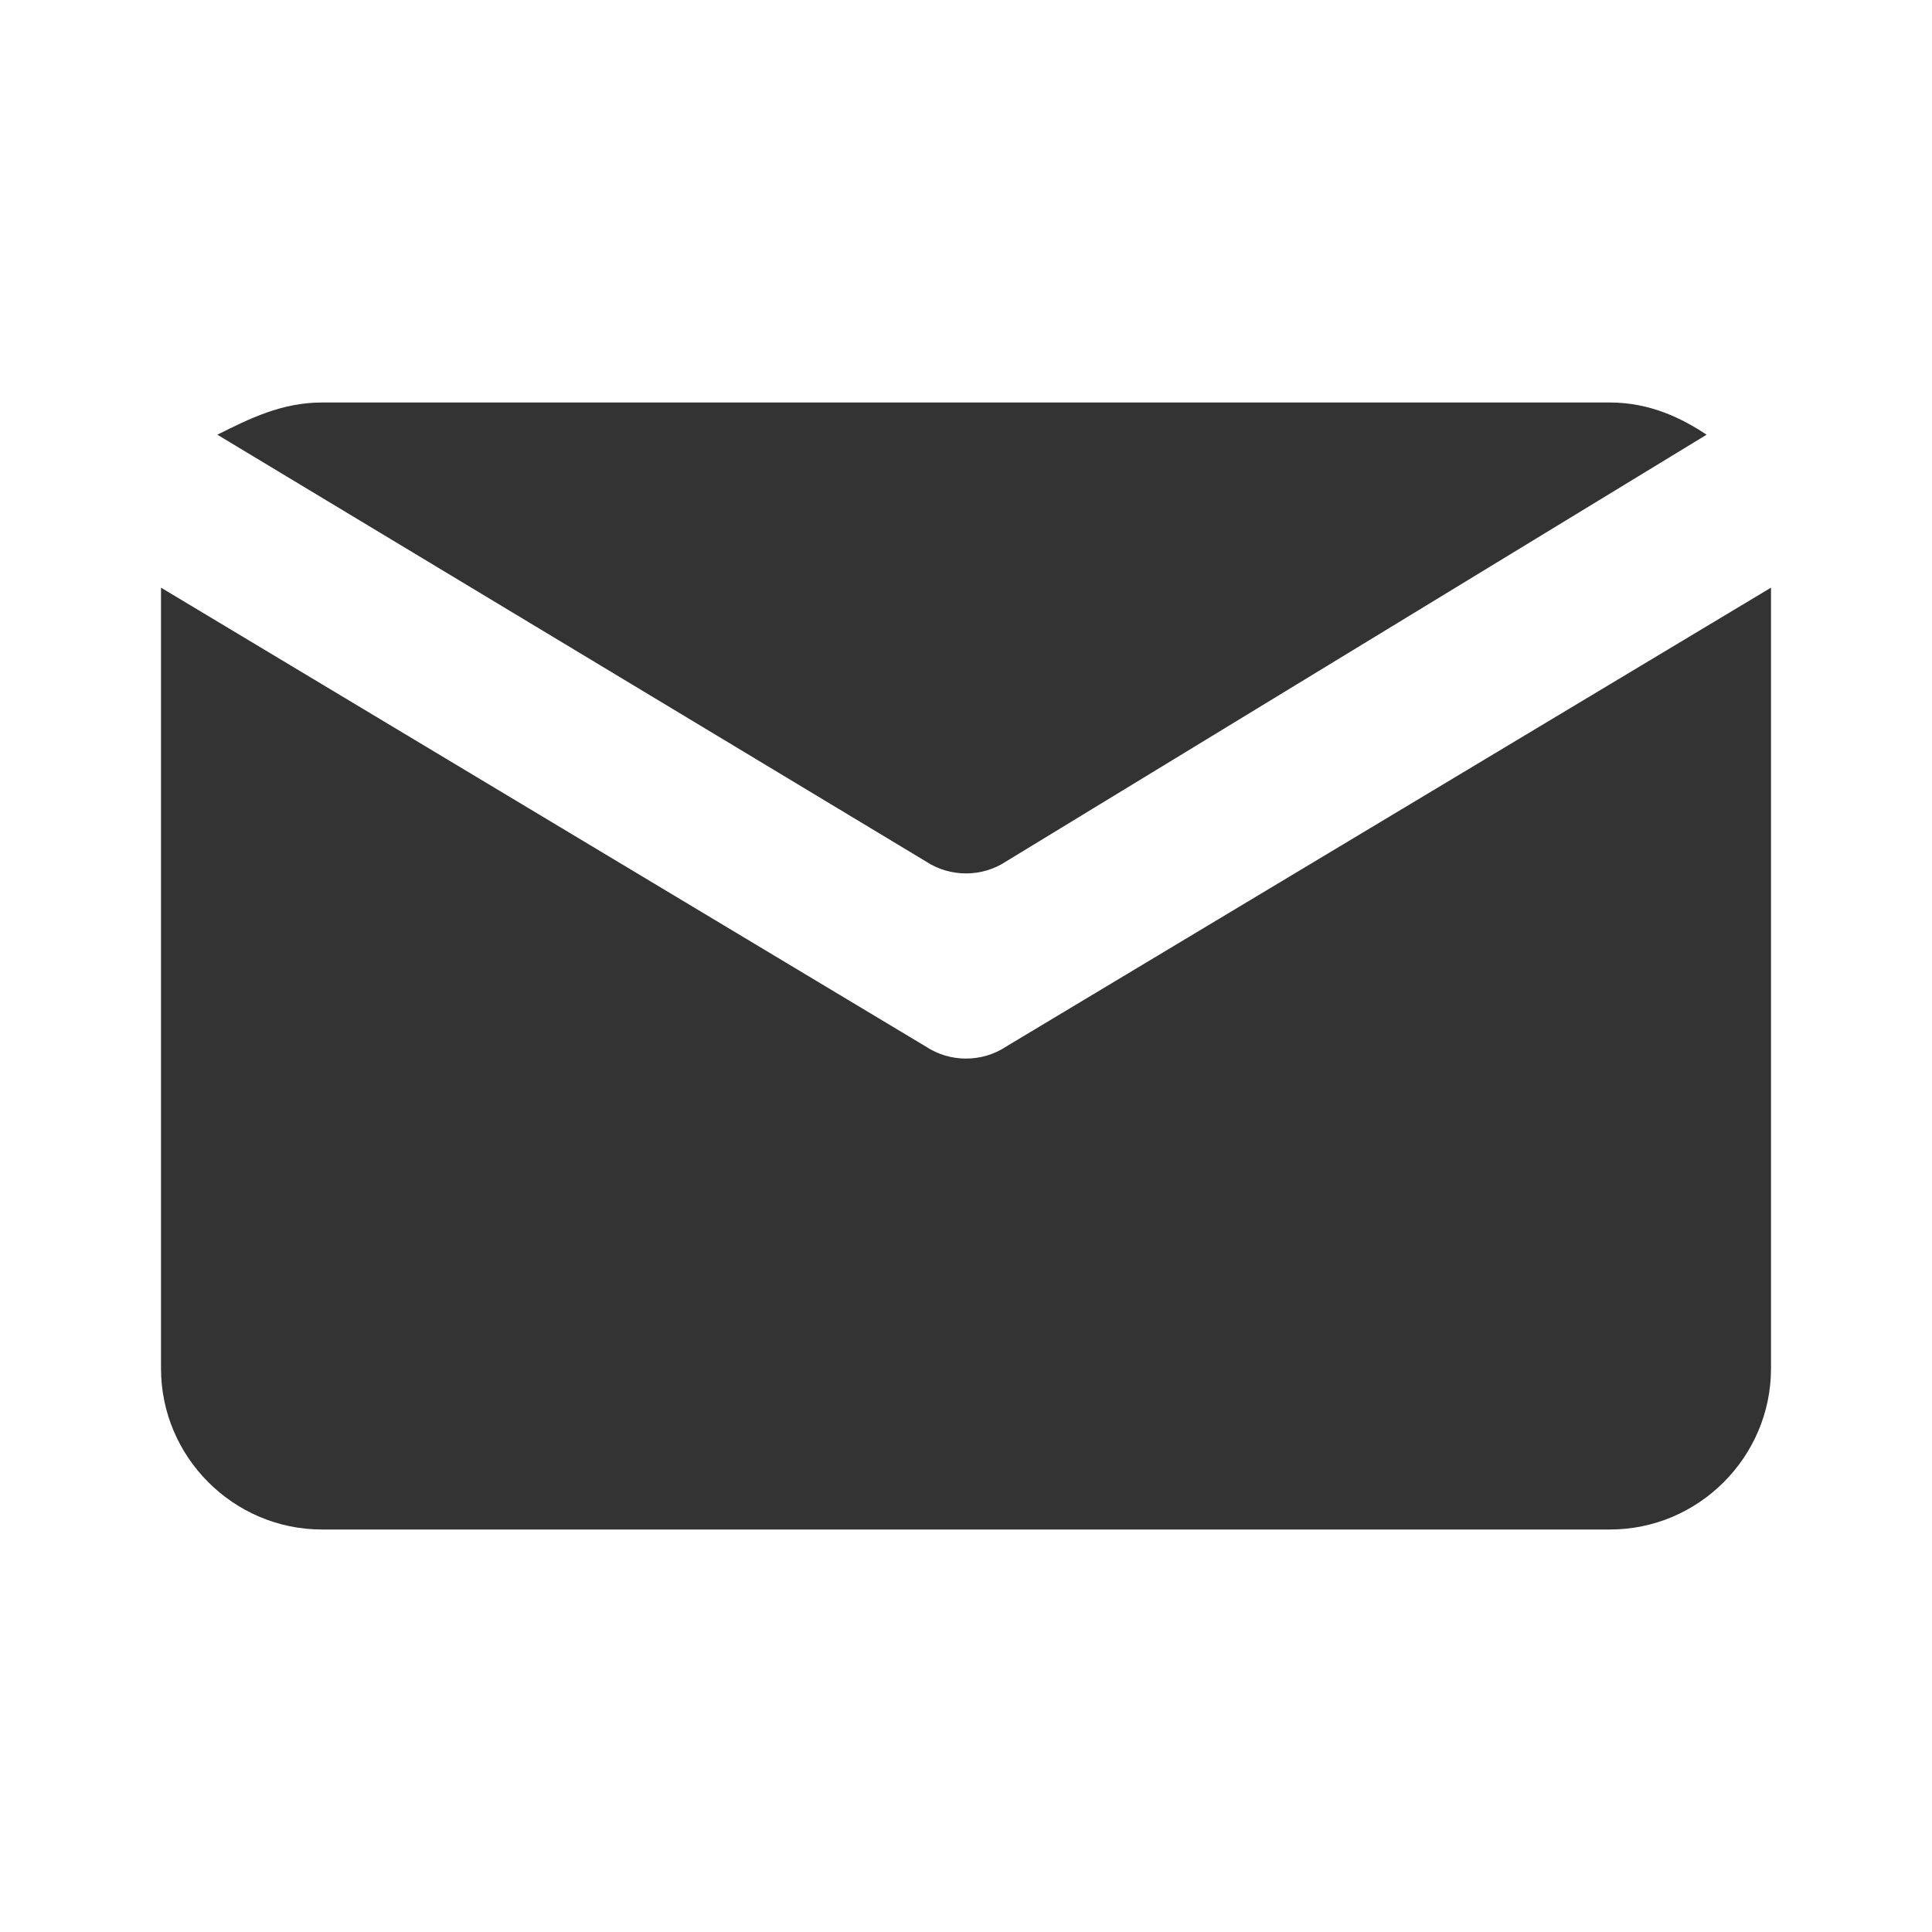 <!-- Generated by IcoMoon.io -->
<svg version="1.1" xmlns="http://www.w3.org/2000/svg" width="256" height="256" viewBox="0 0 256 256">
<title>envelope</title>
<path fill="#333" d="M226.133 57.6l-92.8 56.533c-3.2 2.133-7.467 2.133-10.667 0l-93.867-56.533c4.267-2.133 8.533-4.267 13.867-4.267h170.667c5.333 0 9.6 2.133 12.8 4.267zM234.667 77.867v103.467c0 11.733-9.6 21.333-21.333 21.333h-170.667c-11.733 0-21.333-9.6-21.333-21.333v-103.467l101.333 60.8c3.2 2.133 7.467 2.133 10.667 0l101.333-60.8z"></path>
</svg>
